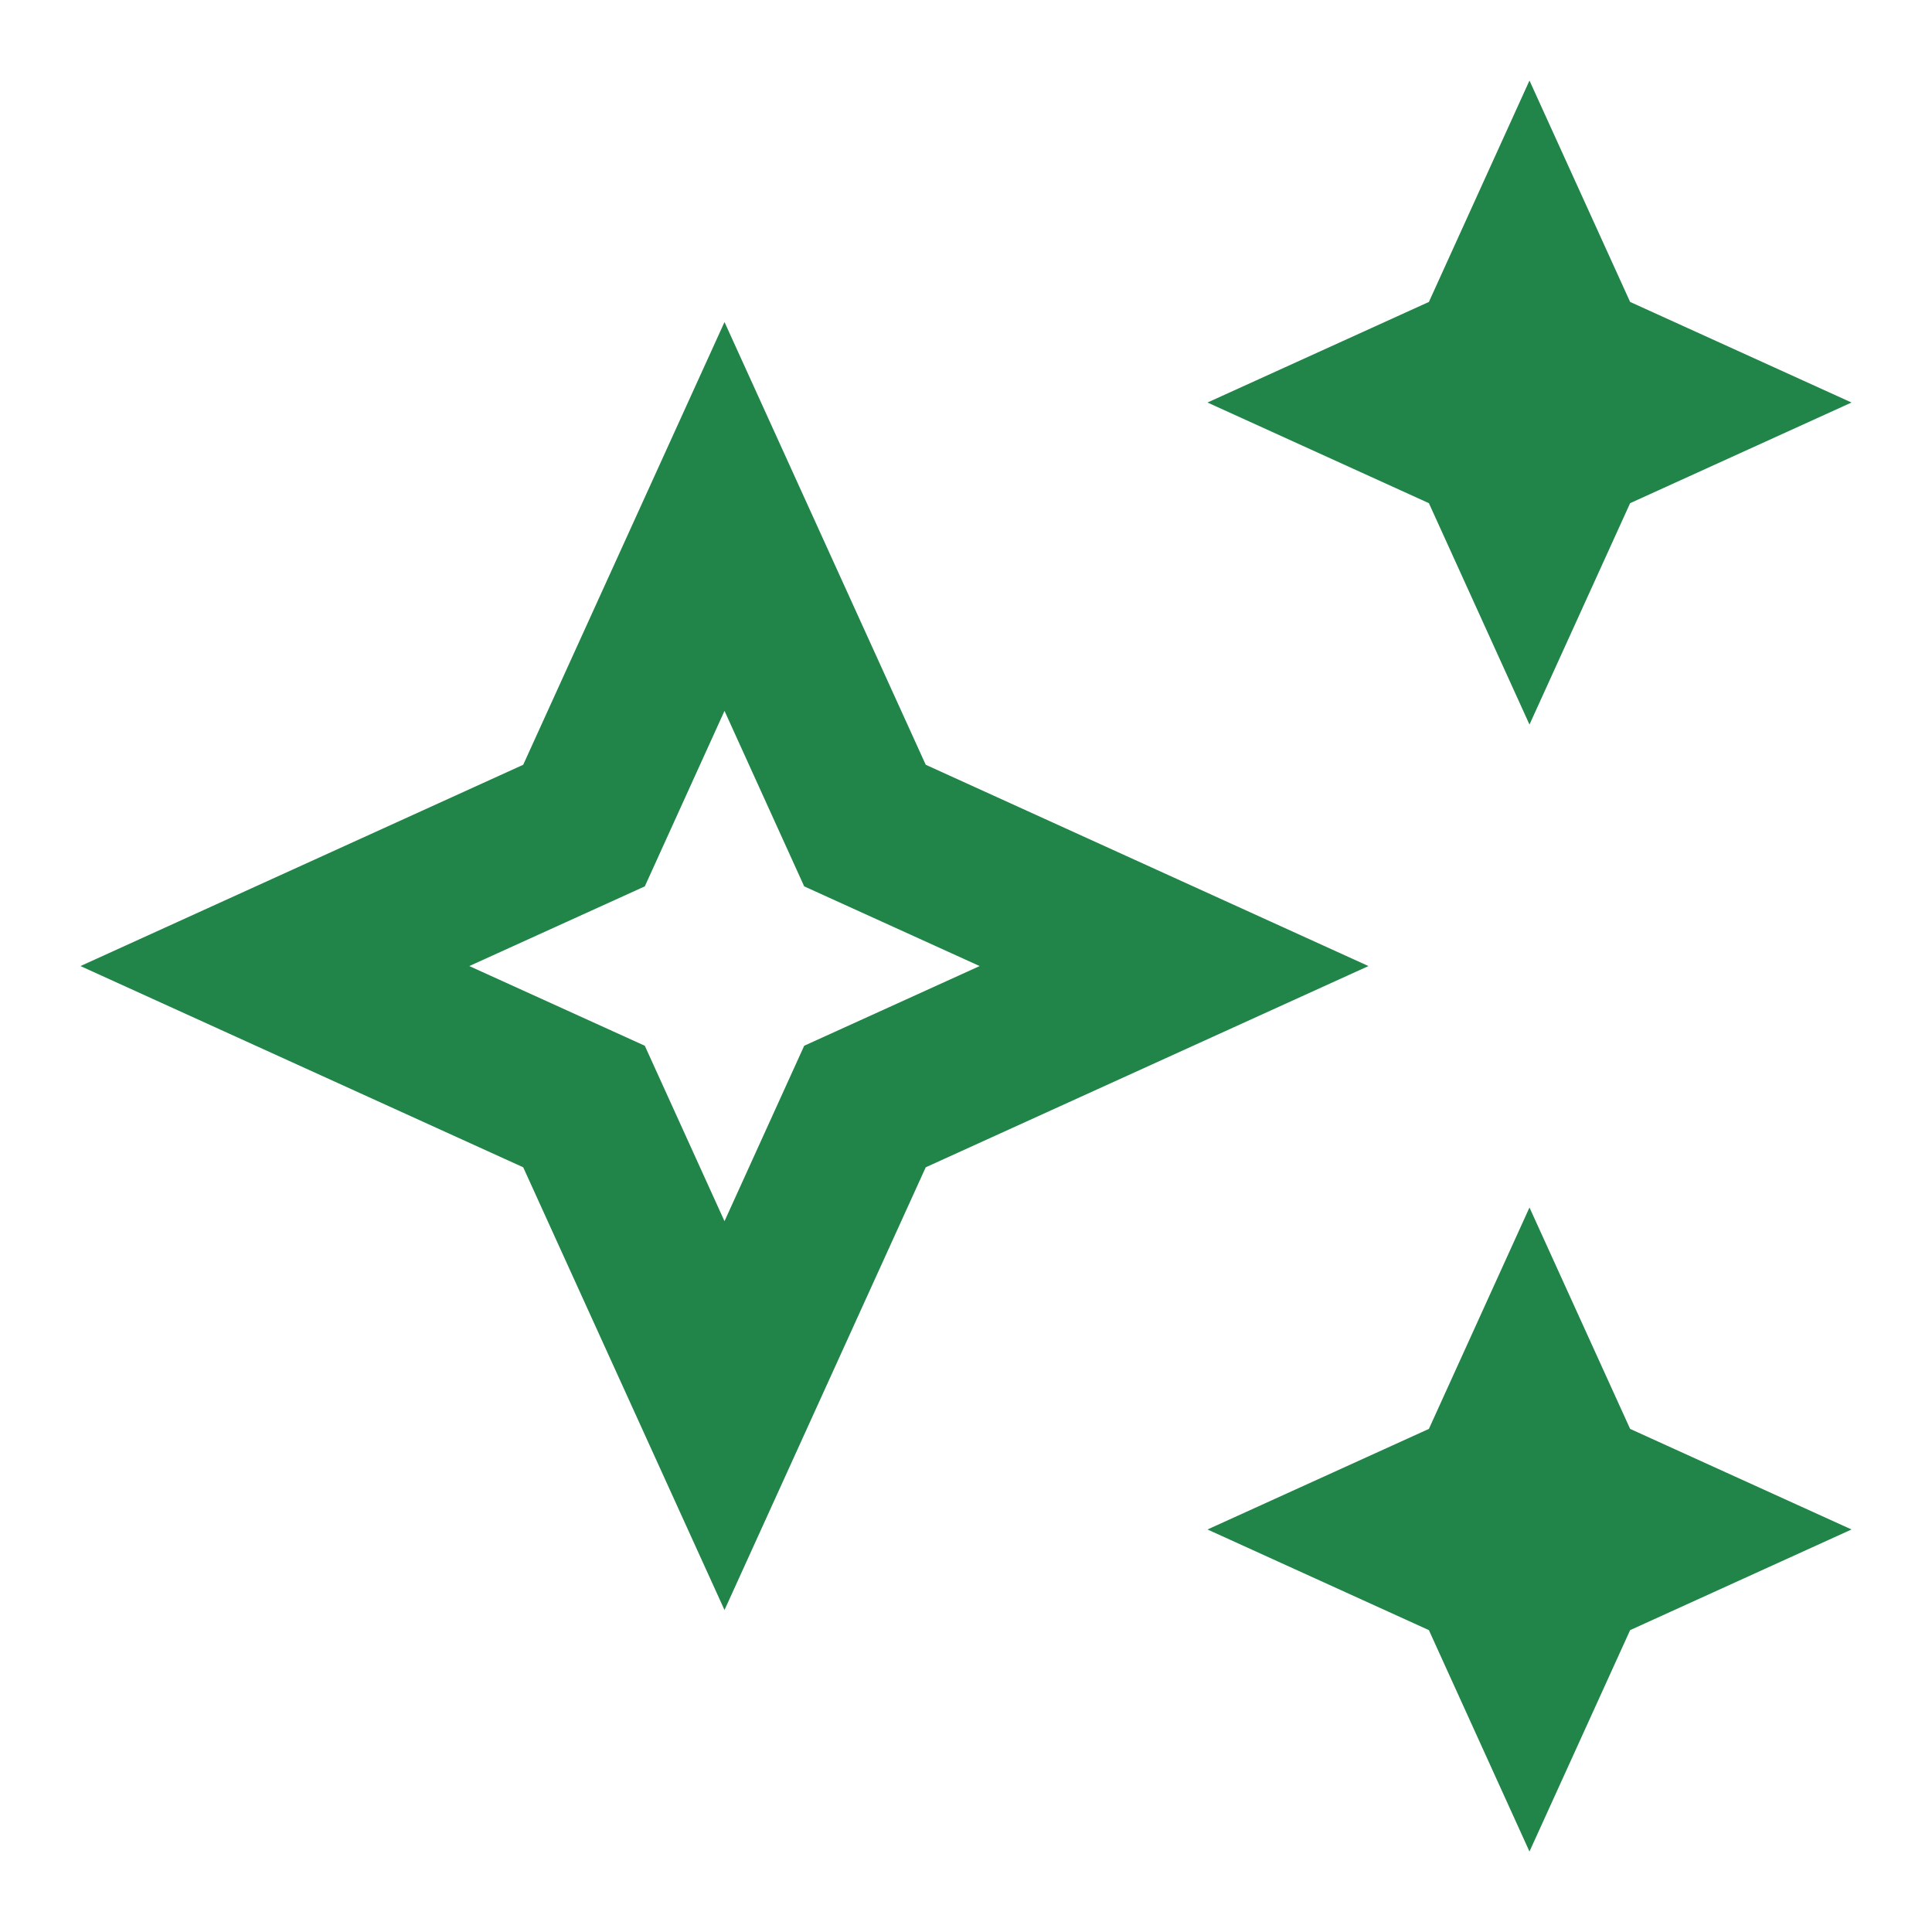 <svg width="32" height="32" viewBox="0 0 32 32" fill="none" xmlns="http://www.w3.org/2000/svg">
<g clip-path="url(#clip0_453_2834)">
<path d="M25.333 12.001L27 8.334L30.667 6.667L27 5.001L25.333 1.334L23.667 5.001L20 6.667L23.667 8.334L25.333 12.001Z" fill="#218448"/>
<path d="M25.333 20L23.667 23.667L20 25.333L23.667 27L25.333 30.667L27 27L30.667 25.333L27 23.667L25.333 20Z" fill="#218448"/>
<path d="M15.333 12.667L12 5.334L8.666 12.667L1.333 16.001L8.666 19.334L12 26.667L15.333 19.334L22.666 16.001L15.333 12.667ZM13.32 17.321L12 20.227L10.68 17.321L7.773 16.001L10.68 14.681L12 11.774L13.32 14.681L16.226 16.001L13.32 17.321Z" fill="#218448"/>
</g>
<defs>
<clipPath id="clip0_453_2834">
<rect width="32" height="32" fill="white"/>
</clipPath>
</defs>
</svg>
